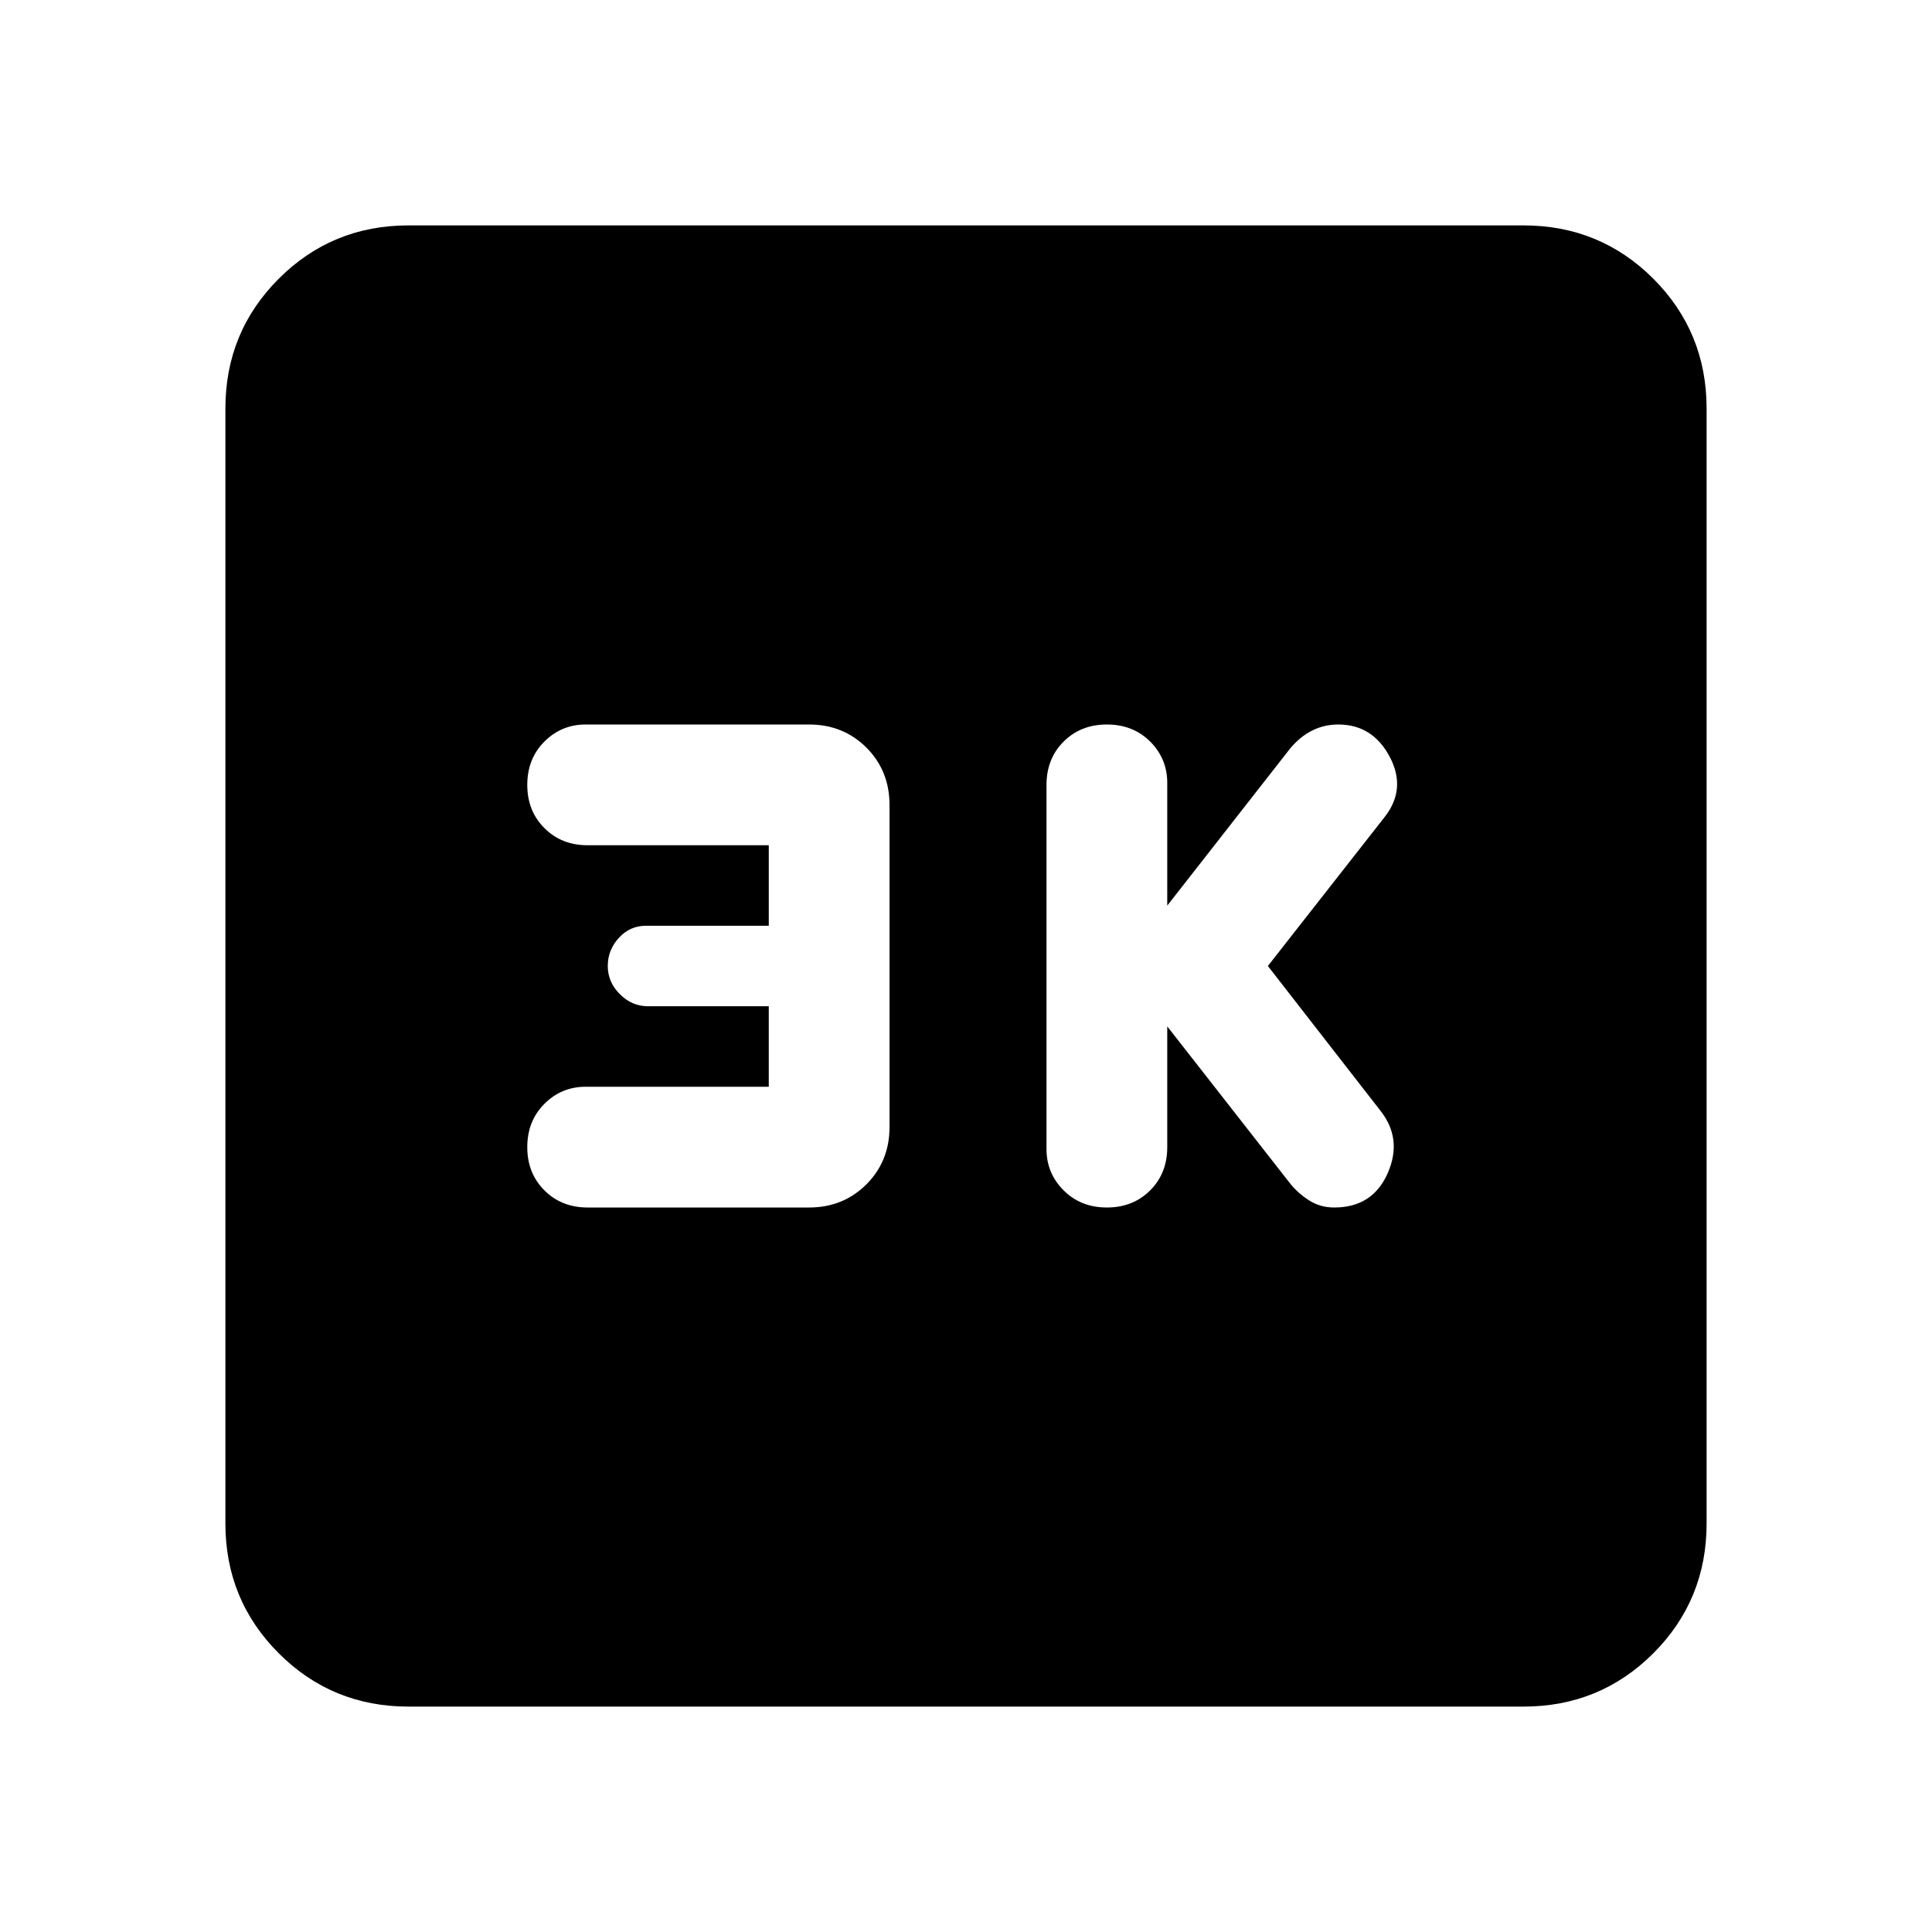 <svg xmlns="http://www.w3.org/2000/svg" height="24" width="24"><path d="M13.75 15q.325 0 .538-.213.212-.212.212-.537v-1.5l1.525 1.95q.1.125.238.212.137.088.312.088.475 0 .663-.425.187-.425-.088-.775l-1.4-1.8 1.45-1.85q.275-.35.063-.75-.213-.4-.638-.4-.175 0-.325.075-.15.075-.275.225L14.5 11.25V9.725q0-.3-.212-.513Q14.075 9 13.75 9q-.325 0-.537.212Q13 9.425 13 9.75v4.525q0 .3.213.512.212.213.537.213ZM7.3 15h2.75q.425 0 .713-.288.287-.287.287-.712v-4q0-.425-.287-.713Q10.475 9 10.05 9H7.275q-.3 0-.512.212-.213.213-.213.538 0 .325.213.537.212.213.537.213h2.25v1H8.025q-.2 0-.337.15-.138.15-.138.35 0 .2.15.35.15.15.35.15h1.5v1H7.275q-.3 0-.512.212-.213.213-.213.538 0 .325.213.537.212.213.537.213Zm-2.225 6.2q-.95 0-1.612-.662-.663-.663-.663-1.613V5.075q0-.95.663-1.613.662-.662 1.612-.662h13.85q.95 0 1.613.662.662.663.662 1.613v13.85q0 .95-.662 1.613-.663.662-1.613.662Z"/></svg>